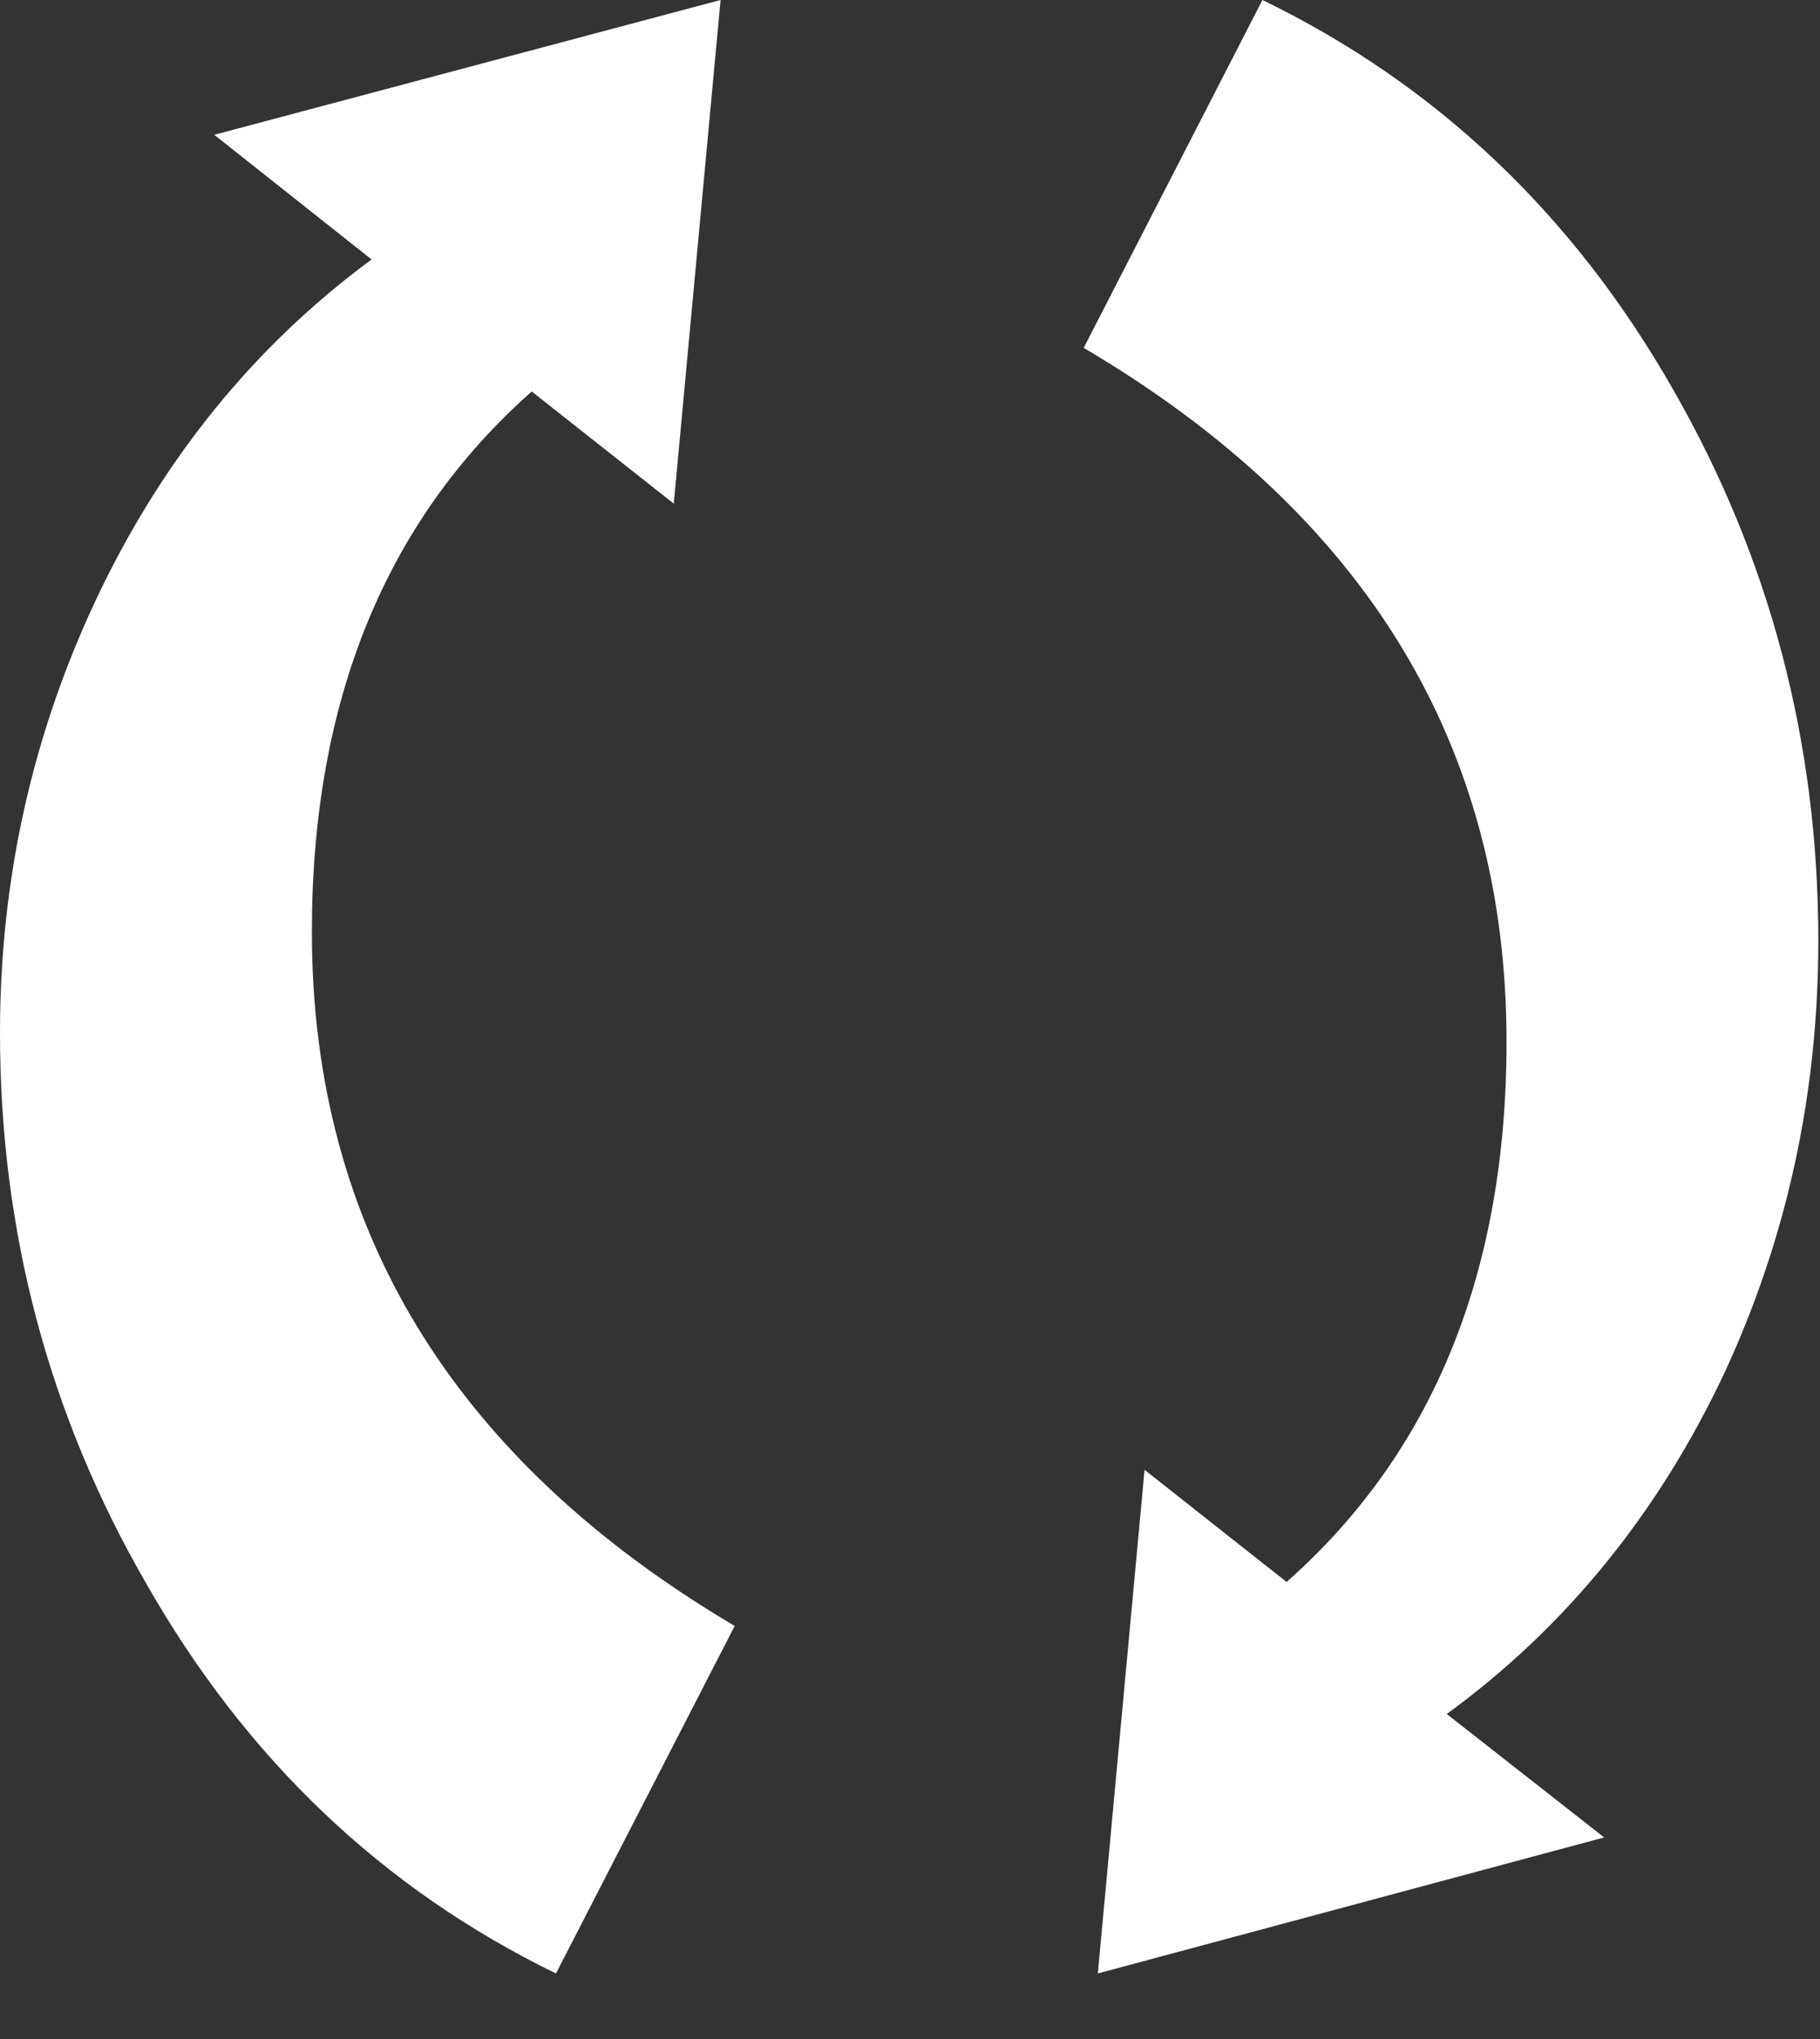 <svg width="25" height="28" viewBox="0 0 25 28" fill="none" xmlns="http://www.w3.org/2000/svg">
<rect x="0" y="0" width="25" height="28" fill="#333333" stroke="none"/>
<path d="M10.092 22.328L7.637 27.1C5.259 25.942 3.381 24.157 2.006 21.741C0.671 19.43 0 16.914 0 14.182C0 12.092 0.438 10.114 1.308 8.257C2.217 6.323 3.48 4.761 5.104 3.563L2.943 1.851L9.898 0L9.255 6.916L7.304 5.376C5.293 7.155 4.284 9.632 4.284 12.796C4.284 16.864 6.224 20.04 10.092 22.328ZM24.977 12.918C24.977 15.008 24.551 16.986 23.692 18.843C22.783 20.777 21.508 22.345 19.873 23.537L22.035 25.232L15.08 27.1L15.722 20.184L17.673 21.724C19.685 19.945 20.694 17.468 20.694 14.304C20.694 10.236 18.759 7.06 14.886 4.777L17.341 0C19.729 1.158 21.613 2.943 22.988 5.359C24.312 7.67 24.977 10.192 24.977 12.918Z" fill="white"/>
</svg>
